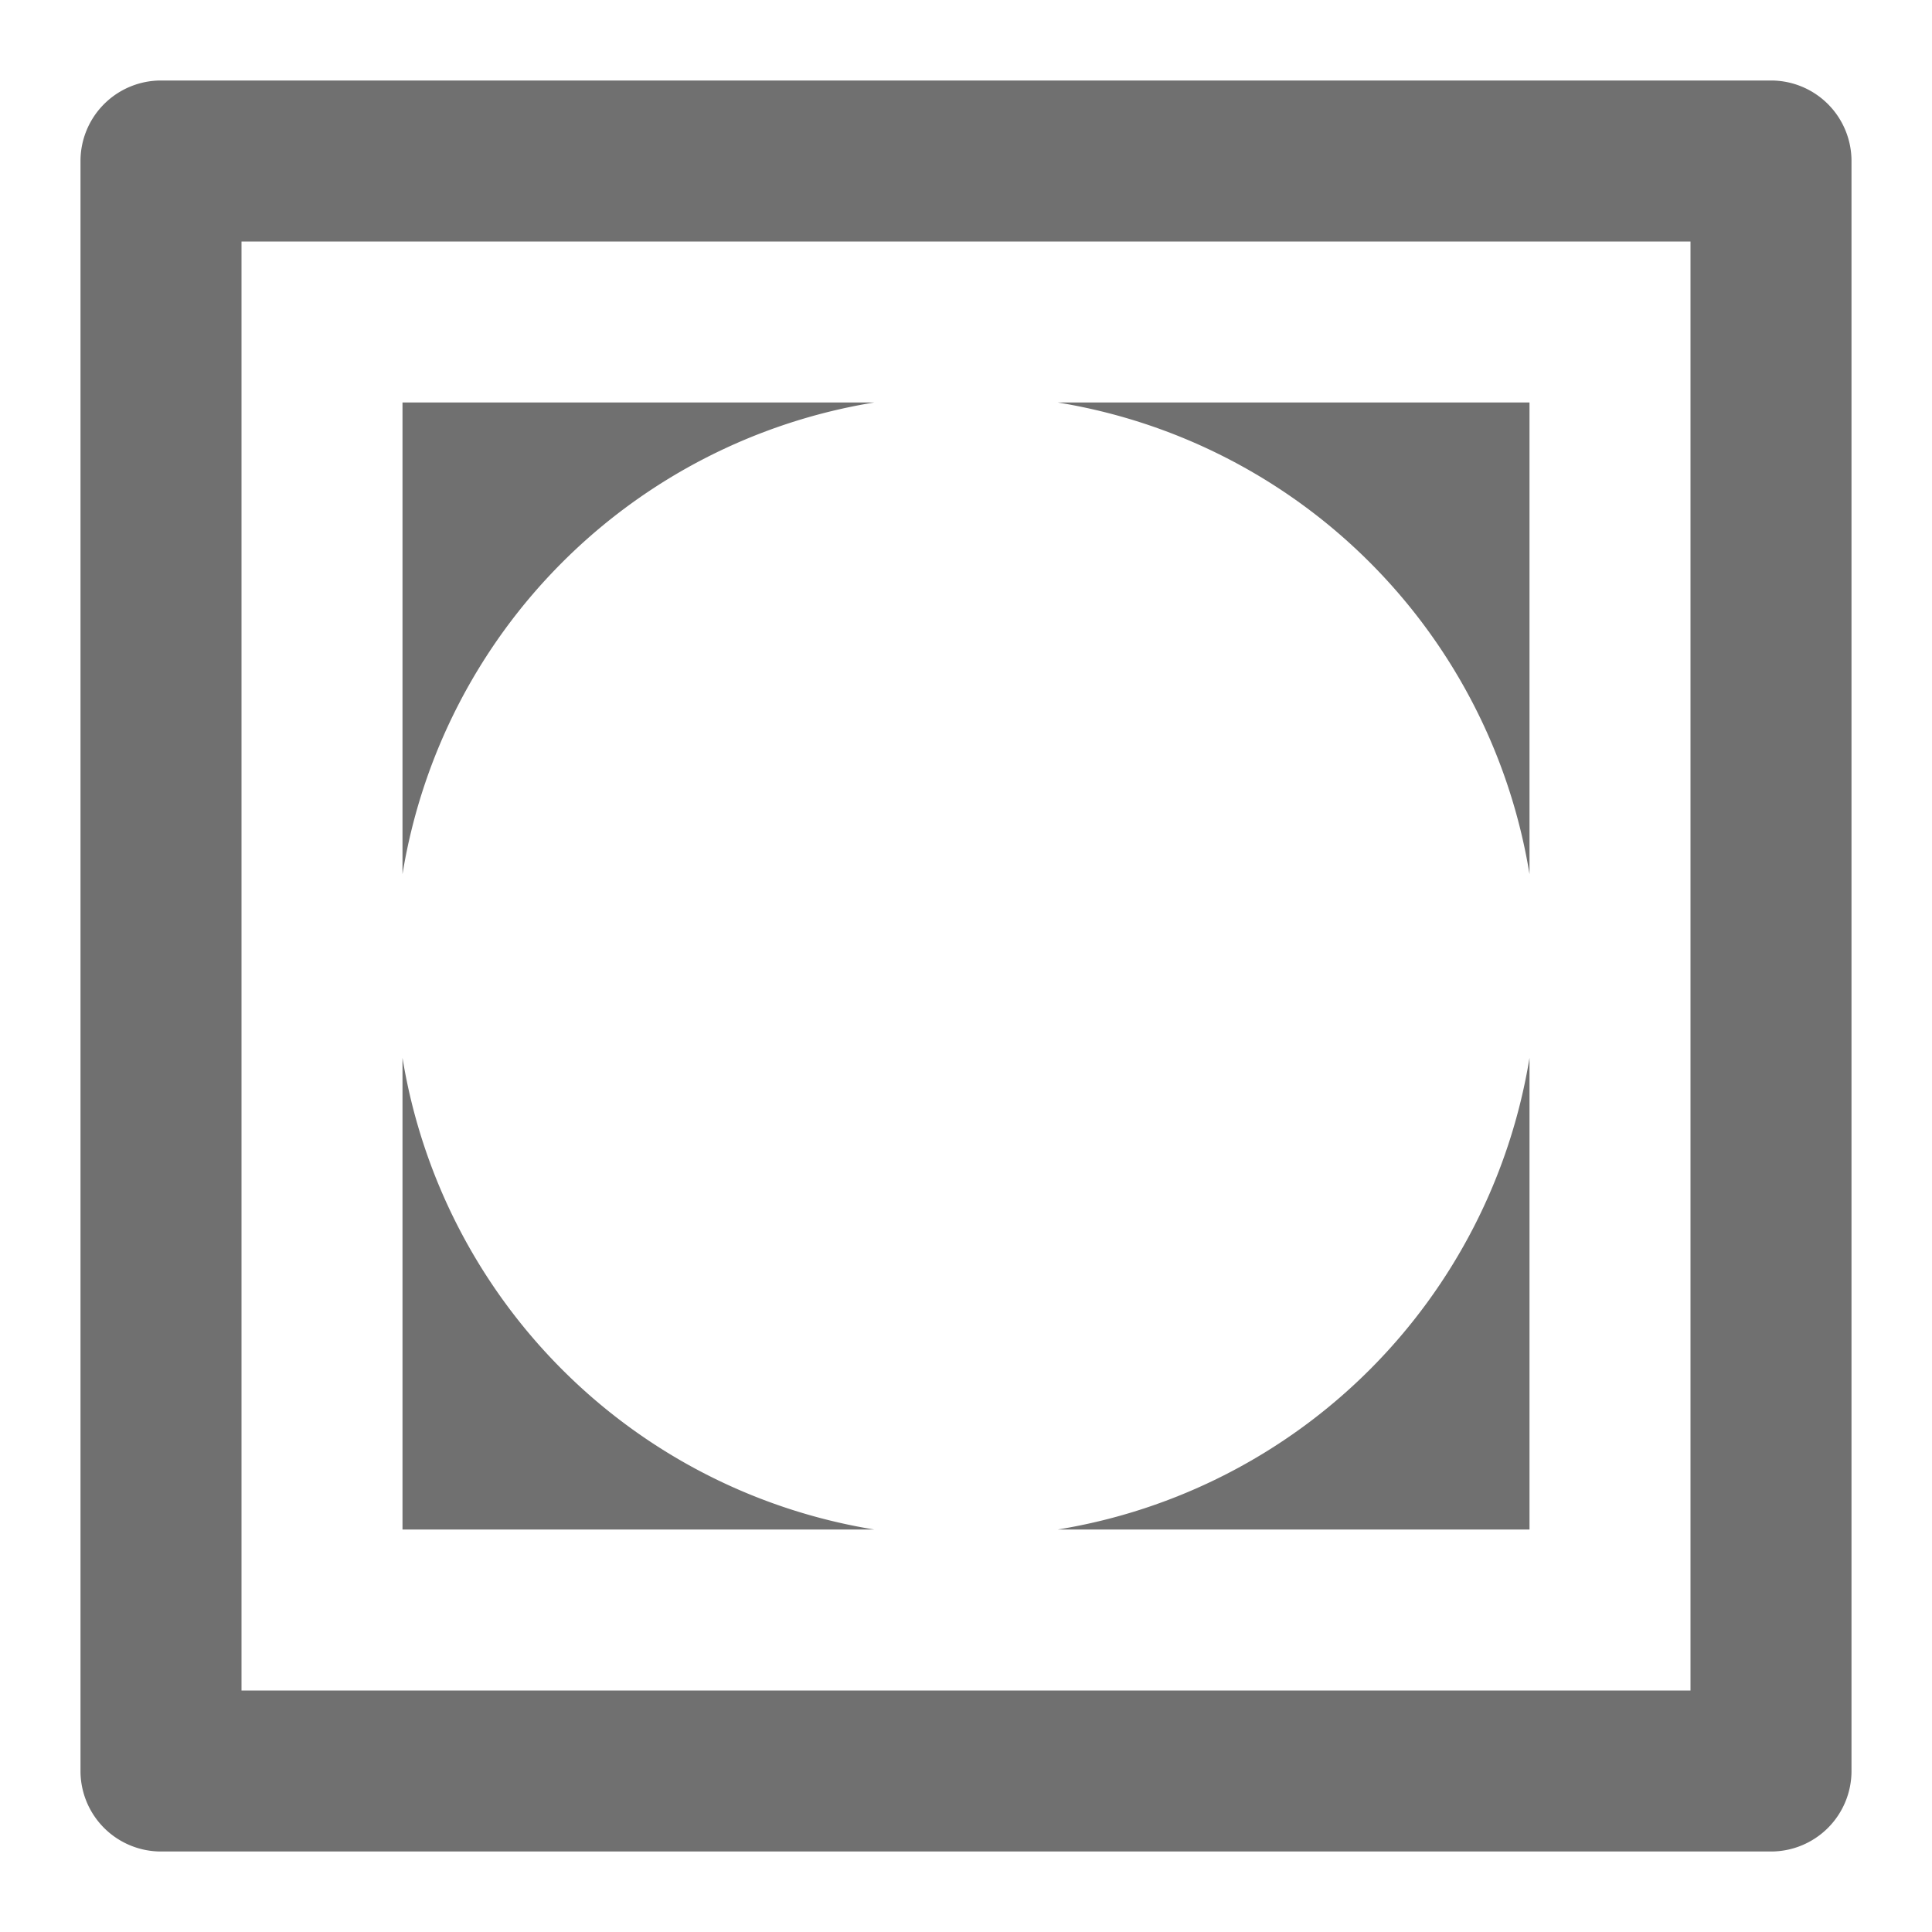 <svg xmlns="http://www.w3.org/2000/svg" data-name="S_Vignette_24_N@2x" height="48" id="S_Vignette_24_N_2x" viewBox="0 0 48 48" width="48"><defs><style>.fill{fill:#707070}</style></defs><title>S_Vignette_24_N@2x</title><path class="fill" d="M2 4v40a2 2 0 0 0 2 2h40a2 2 0 0 0 2-2V4a2 2 0 0 0-2-2H4a2 2 0 0 0-2 2zm40 38H6V6h36z"/><path class="fill" d="M38 21.718V10H26.282A14.187 14.187 0 0 1 38 21.718zM21.718 10H10v11.718A14.187 14.187 0 0 1 21.718 10zM10 26.282V38h11.718A14.187 14.187 0 0 1 10 26.282zM26.282 38H38V26.282A14.187 14.187 0 0 1 26.282 38z"/></svg>
